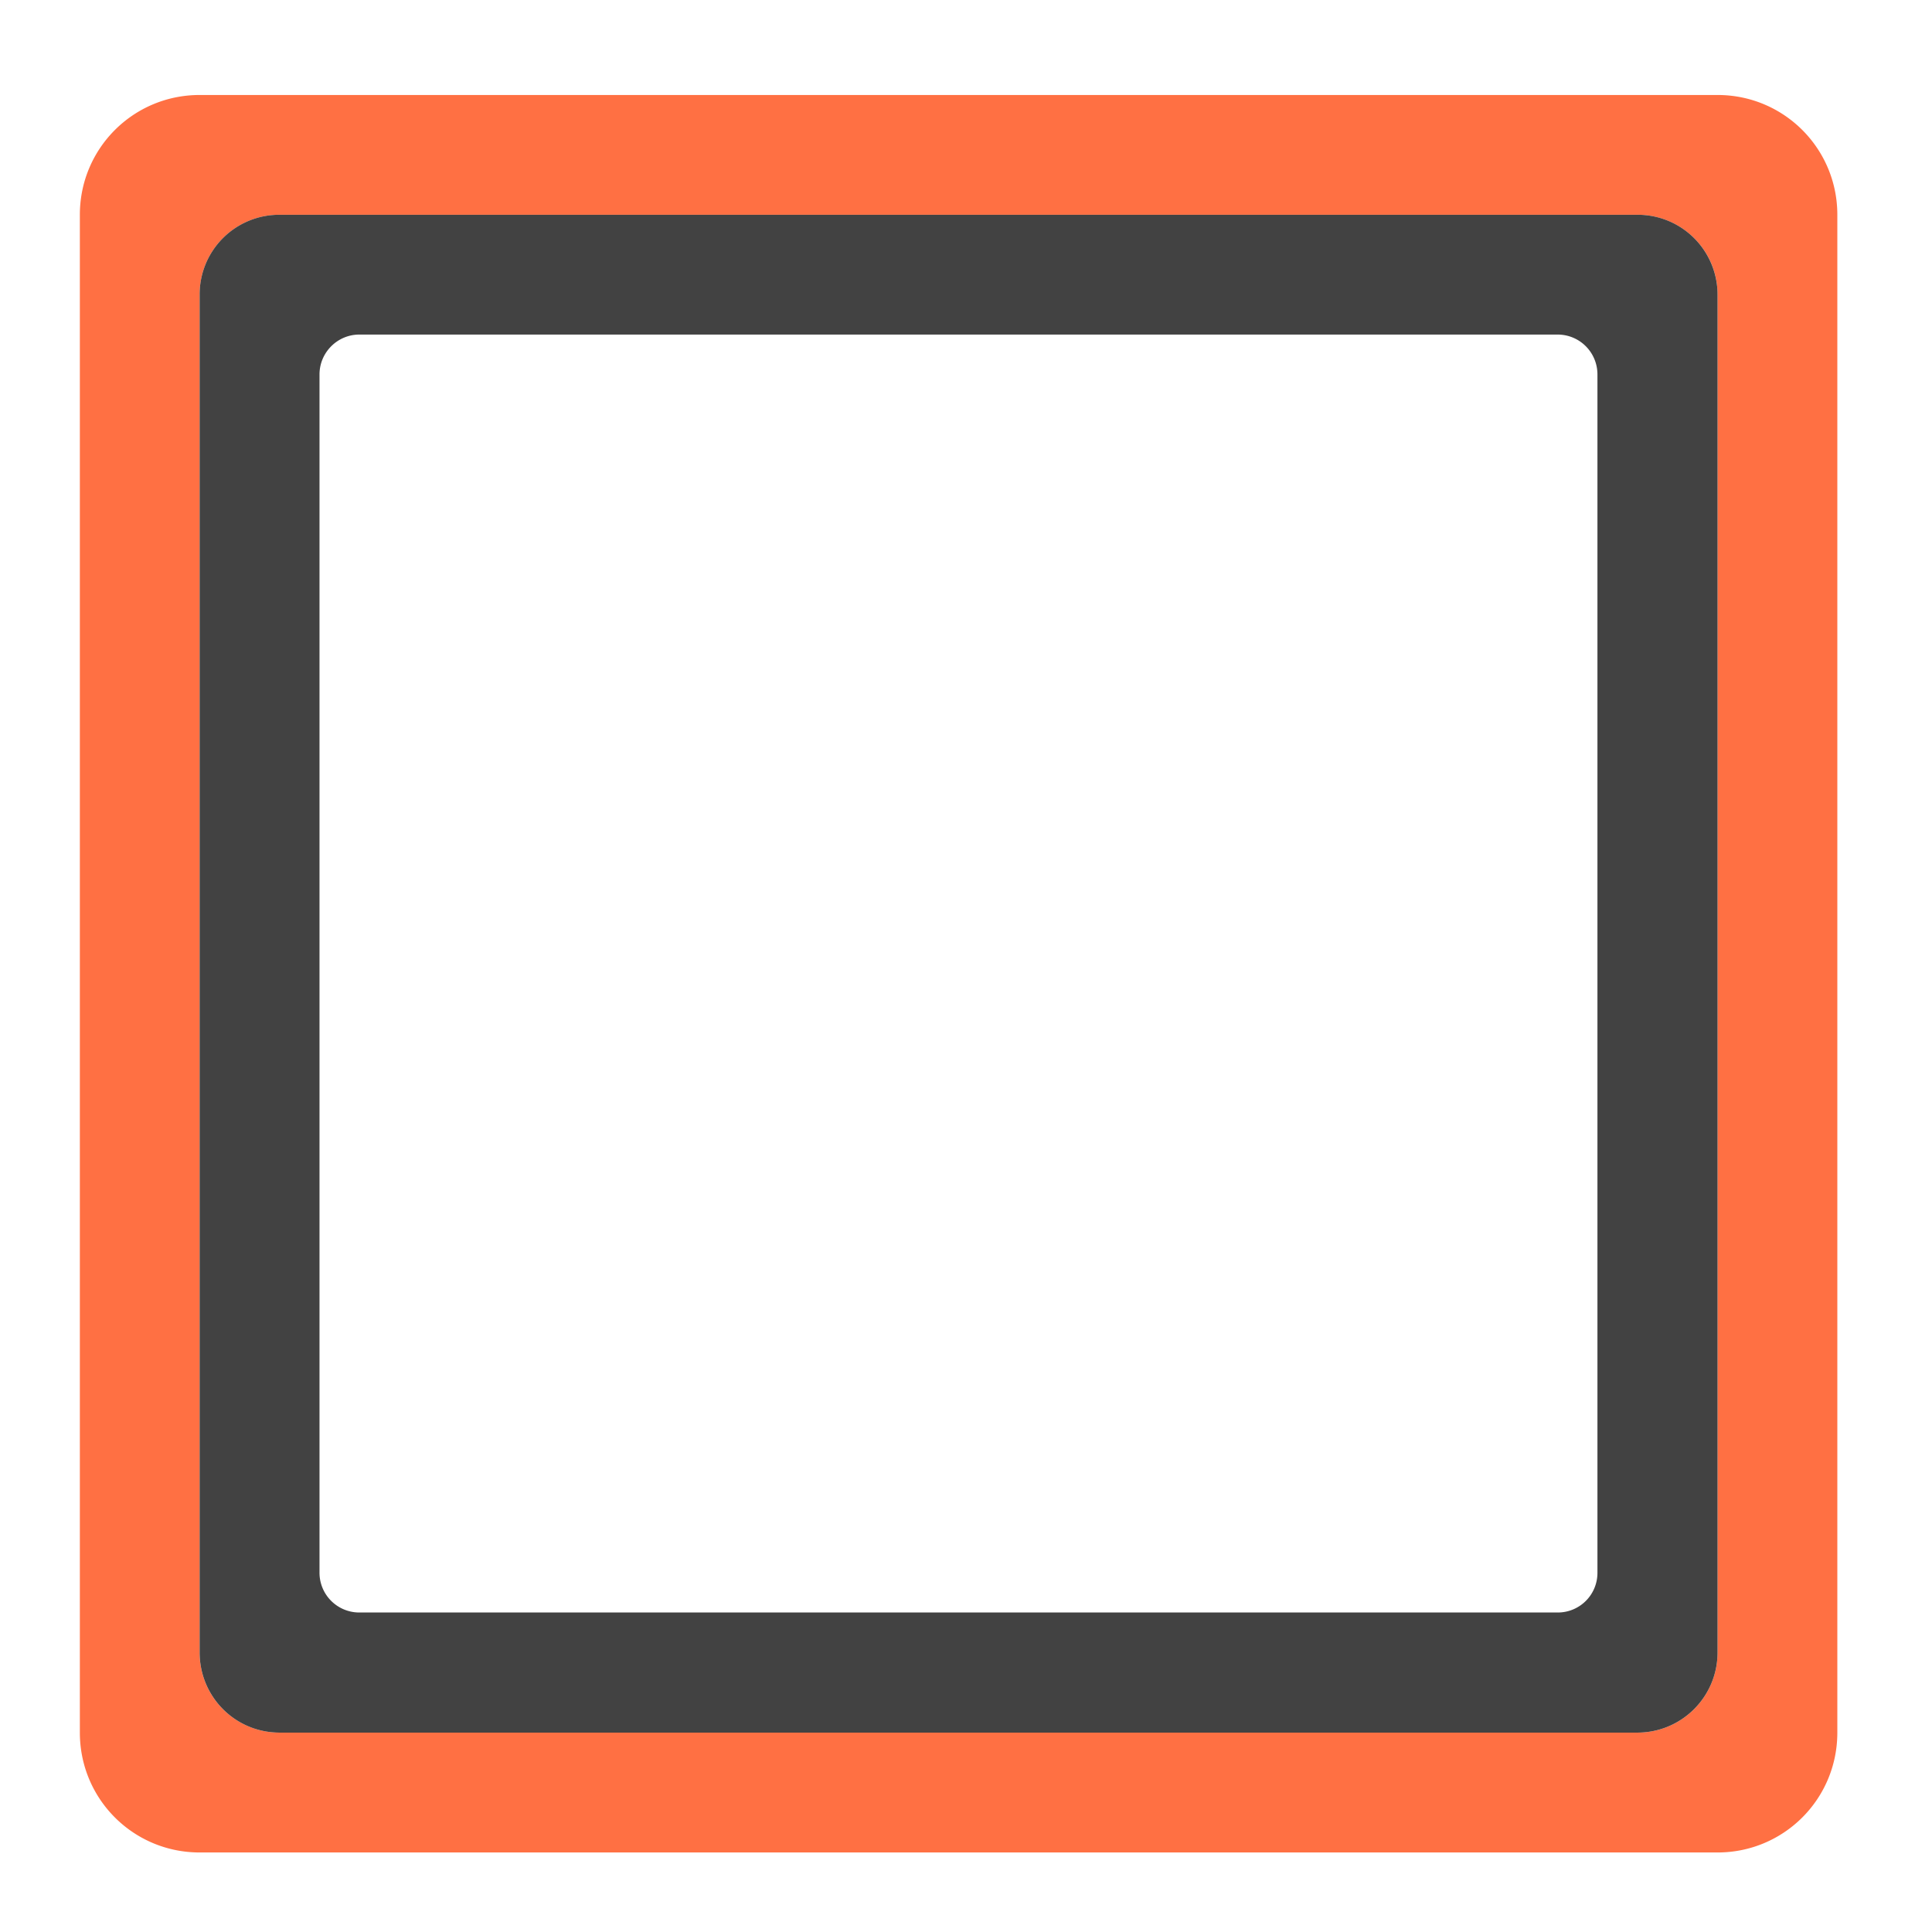 <svg xmlns="http://www.w3.org/2000/svg" width="32" height="32" viewBox="0 0 24 24"><path d="M2.48 1.18c-.824 0-1.488.664-1.488 1.488v18.855c0 .825.664 1.489 1.488 1.489h18.856c.824 0 1.488-.664 1.488-1.489V2.668c0-.824-.664-1.488-1.488-1.488zm.993 1.488H20.34c.55 0 .996.441.996.992v16.867c0 .551-.445.996-.996.996H3.473a.992.992 0 0 1-.993-.996V3.66c0-.55.442-.992.993-.992zm0 0" fill="#ff7043"/><path d="M3.473 2.668a.989.989 0 0 0-.993.992v16.867c0 .551.442.996.993.996H20.34c.55 0 .996-.445.996-.996V3.66a.992.992 0 0 0-.996-.992zm.992 1.488h14.883c.277 0 .496.223.496.496v14.883a.492.492 0 0 1-.496.496H4.465a.494.494 0 0 1-.496-.496V4.652c0-.273.222-.496.496-.496zm0 0" fill="#424242"/></svg>
